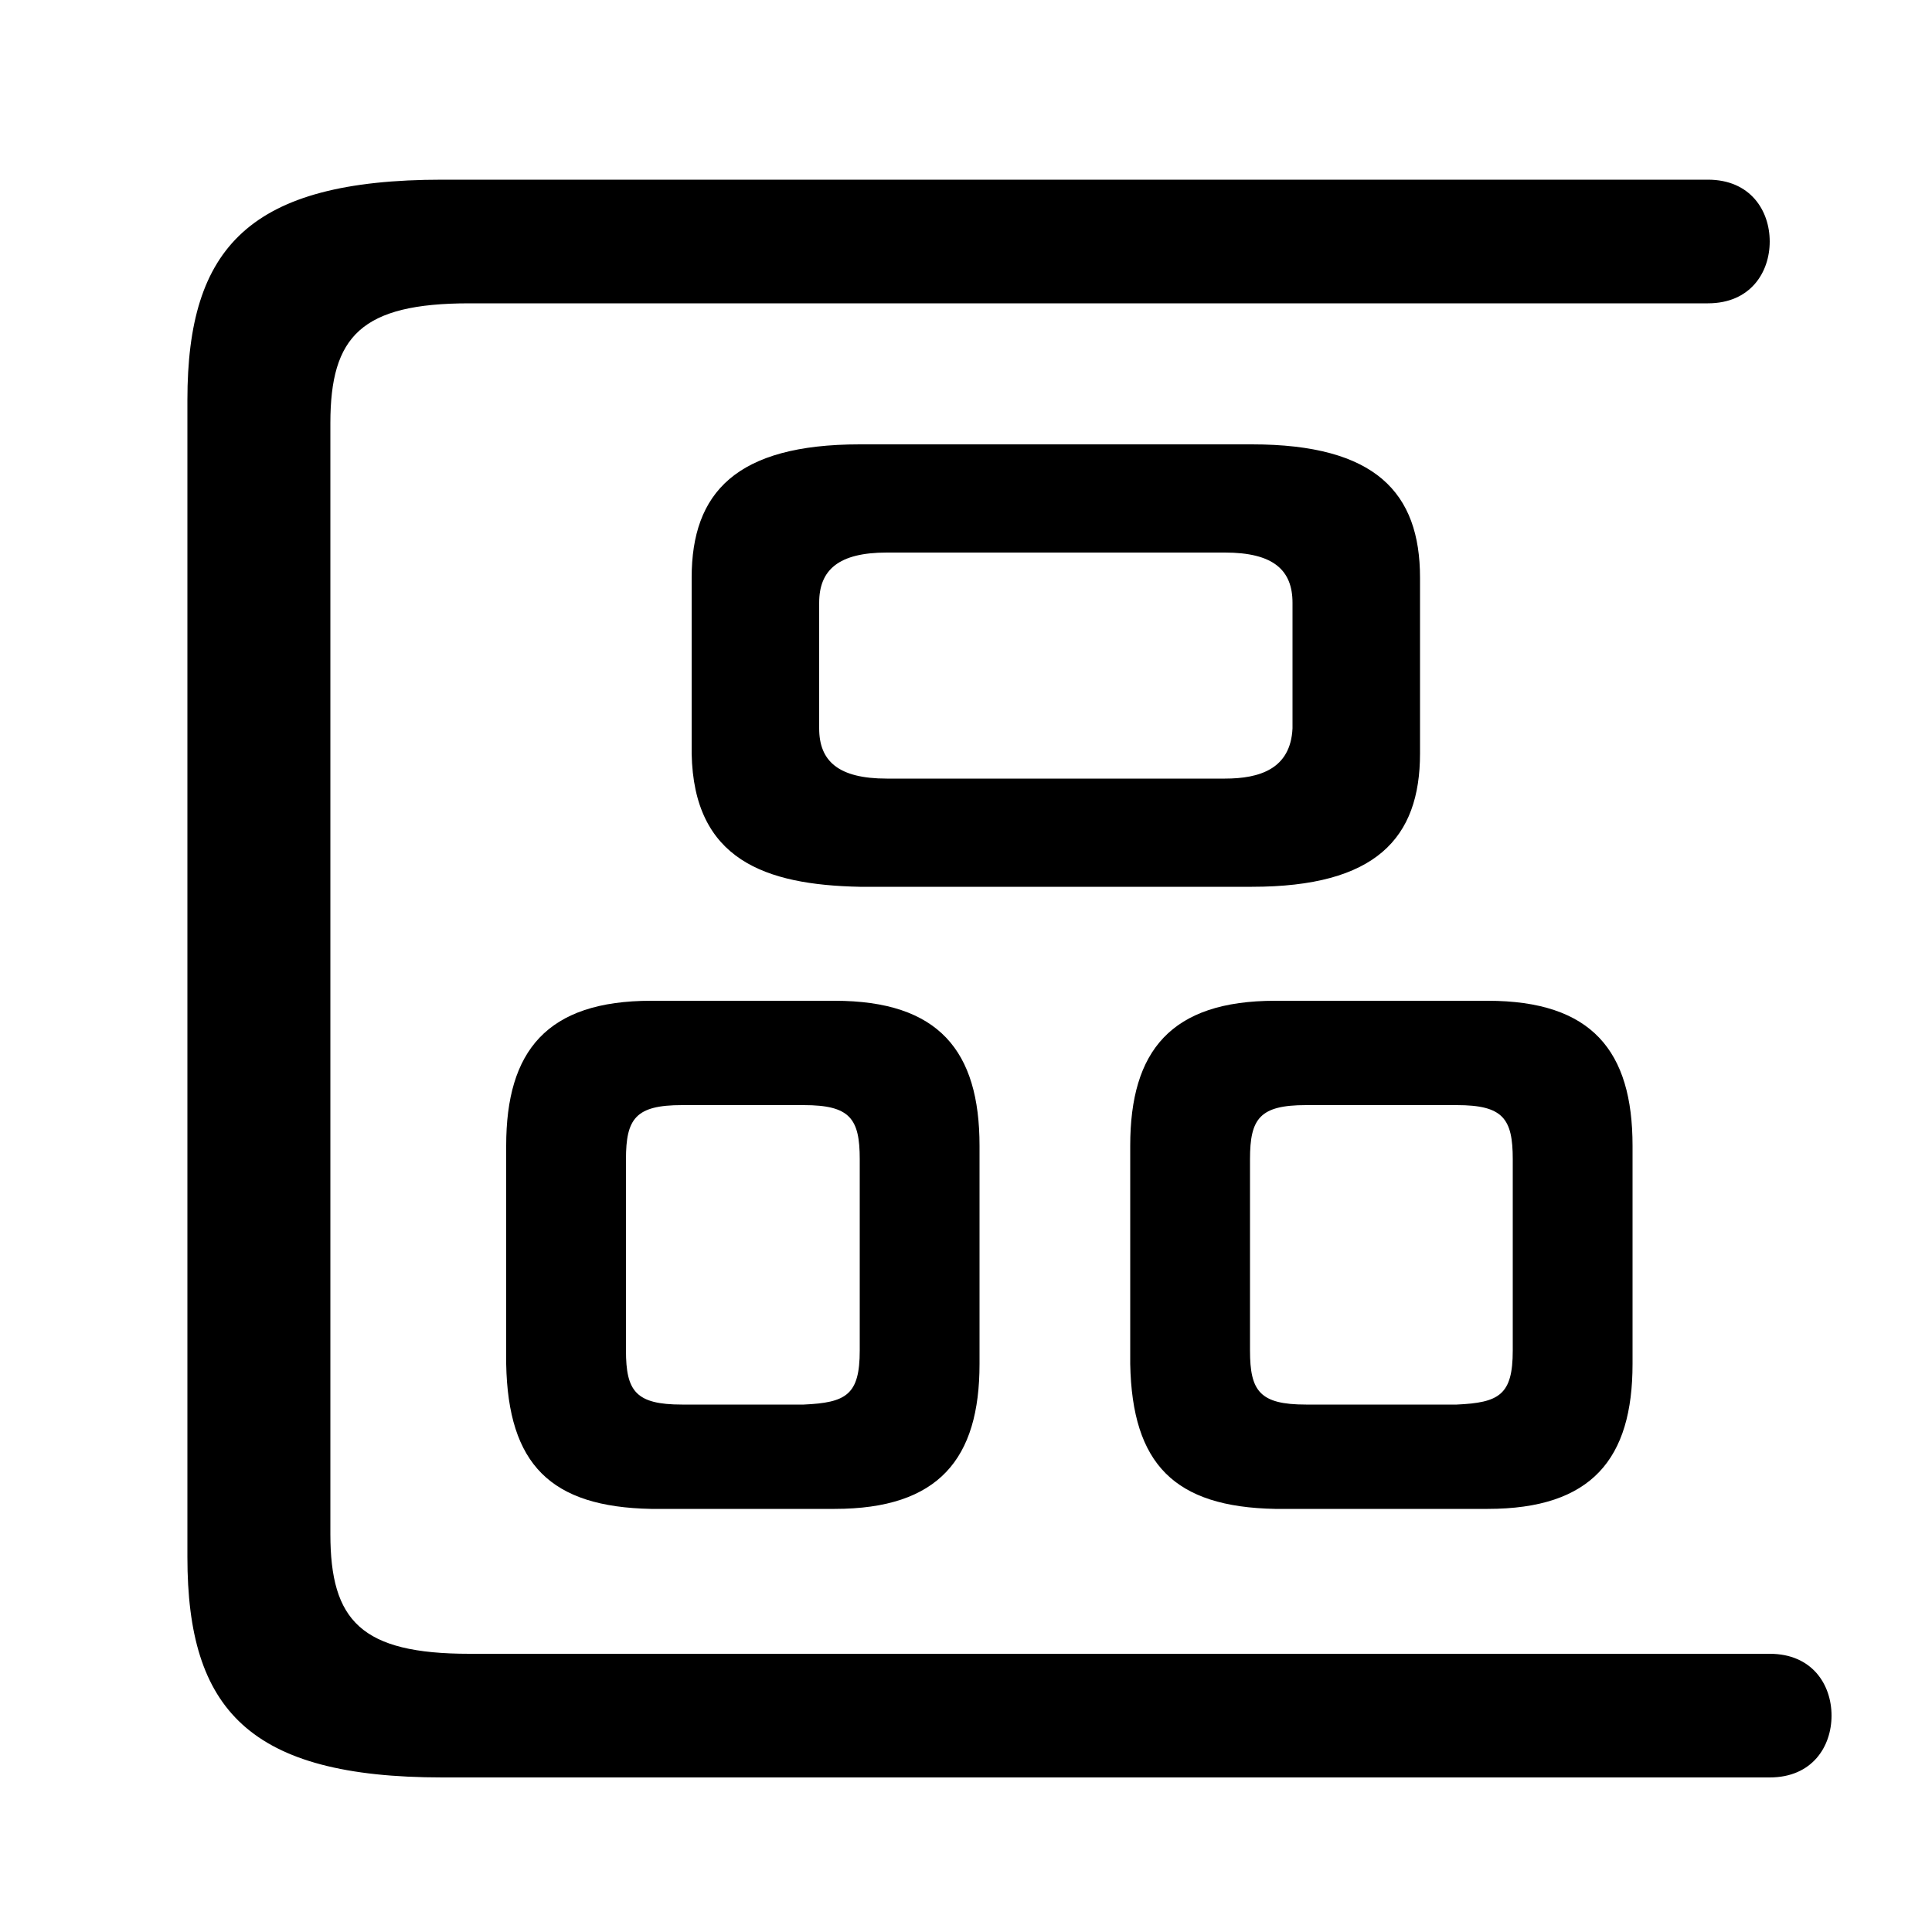 <svg xmlns="http://www.w3.org/2000/svg" viewBox="0 -44.0 50.0 50.0">
    <rect x="0" y="-44.0" width="50.0" height="50.0" fill="#808080" stroke="none"/>
    <g transform="scale(1, -1)">
        <!-- ボディの枠 -->
        <rect x="0" y="-6.0" width="50.0" height="50.0"
            stroke="white" fill="white"/>
        <!-- グリフ座標系の原点 -->
        <circle cx="0" cy="0" r="5" fill="white"/>
        <!-- グリフのアウトライン -->
        <g style="fill:black;stroke:#000000;stroke-width:0;stroke-linecap:round;stroke-linejoin:round;">
        <path d="M 32.4 21.05 C 35.6 21.05 36.75 22.3 36.75 24.5 L 36.75 29.05 C 36.75 31.25 35.6 32.5 32.4 32.5 L 22.25 32.5 C 19.05 32.5 17.9 31.25 17.9 29.05 L 17.9 24.5 C 17.95 21.75 19.8 21.1 22.25 21.05 Z M 22.95 23.85 C 21.7 23.85 21.2 24.3 21.2 25.15 L 21.2 28.4 C 21.2 29.25 21.7 29.7 22.95 29.7 L 31.7 29.7 C 32.95 29.7 33.45 29.25 33.45 28.4 L 33.45 25.15 C 33.4 24.1 32.6 23.85 31.7 23.85 Z M 38.5 4.95 C 41.2 4.95 42.25 6.25 42.25 8.7 L 42.25 14.35 C 42.25 16.8 41.2 18.1 38.5 18.1 L 33.0 18.1 C 30.3 18.1 29.25 16.8 29.25 14.35 L 29.25 8.7 C 29.3 6.1 30.4 5.0 33.0 4.95 Z M 33.8 7.65 C 32.6 7.65 32.35 8.0 32.35 9.05 L 32.35 14.0 C 32.35 15.05 32.6 15.4 33.8 15.4 L 37.7 15.4 C 38.9 15.4 39.15 15.05 39.15 14.0 L 39.15 9.05 C 39.15 7.9 38.8 7.7 37.7 7.65 Z M 21.6 4.95 C 24.3 4.95 25.35 6.25 25.35 8.7 L 25.35 14.35 C 25.35 16.8 24.3 18.1 21.6 18.1 L 16.85 18.1 C 14.15 18.1 13.1 16.8 13.1 14.35 L 13.1 8.7 C 13.15 6.1 14.25 5.0 16.85 4.95 Z M 17.65 7.65 C 16.45 7.65 16.2 8.0 16.2 9.05 L 16.2 14.0 C 16.2 15.05 16.45 15.4 17.65 15.4 L 20.8 15.4 C 22.0 15.4 22.25 15.05 22.25 14.0 L 22.25 9.05 C 22.25 7.9 21.9 7.7 20.8 7.65 Z M 4.85 3.7 C 4.85 -0.25 6.45 -2.0 11.45 -2.0 L 45.8 -2.0 C 46.9 -2.0 47.4 -1.2 47.4 -0.4 C 47.4 0.4 46.9 1.2 45.8 1.2 L 12.15 1.2 C 9.35 1.2 8.55 2.05 8.55 4.3 L 8.55 33.05 C 8.55 35.3 9.35 36.15 12.15 36.15 L 44.2 36.15 C 45.3 36.15 45.8 36.95 45.8 37.75 C 45.8 38.55 45.3 39.35 44.2 39.35 L 11.45 39.35 C 6.45 39.35 4.85 37.6 4.85 33.65 Z"/>
    </g>
    </g>
</svg>
